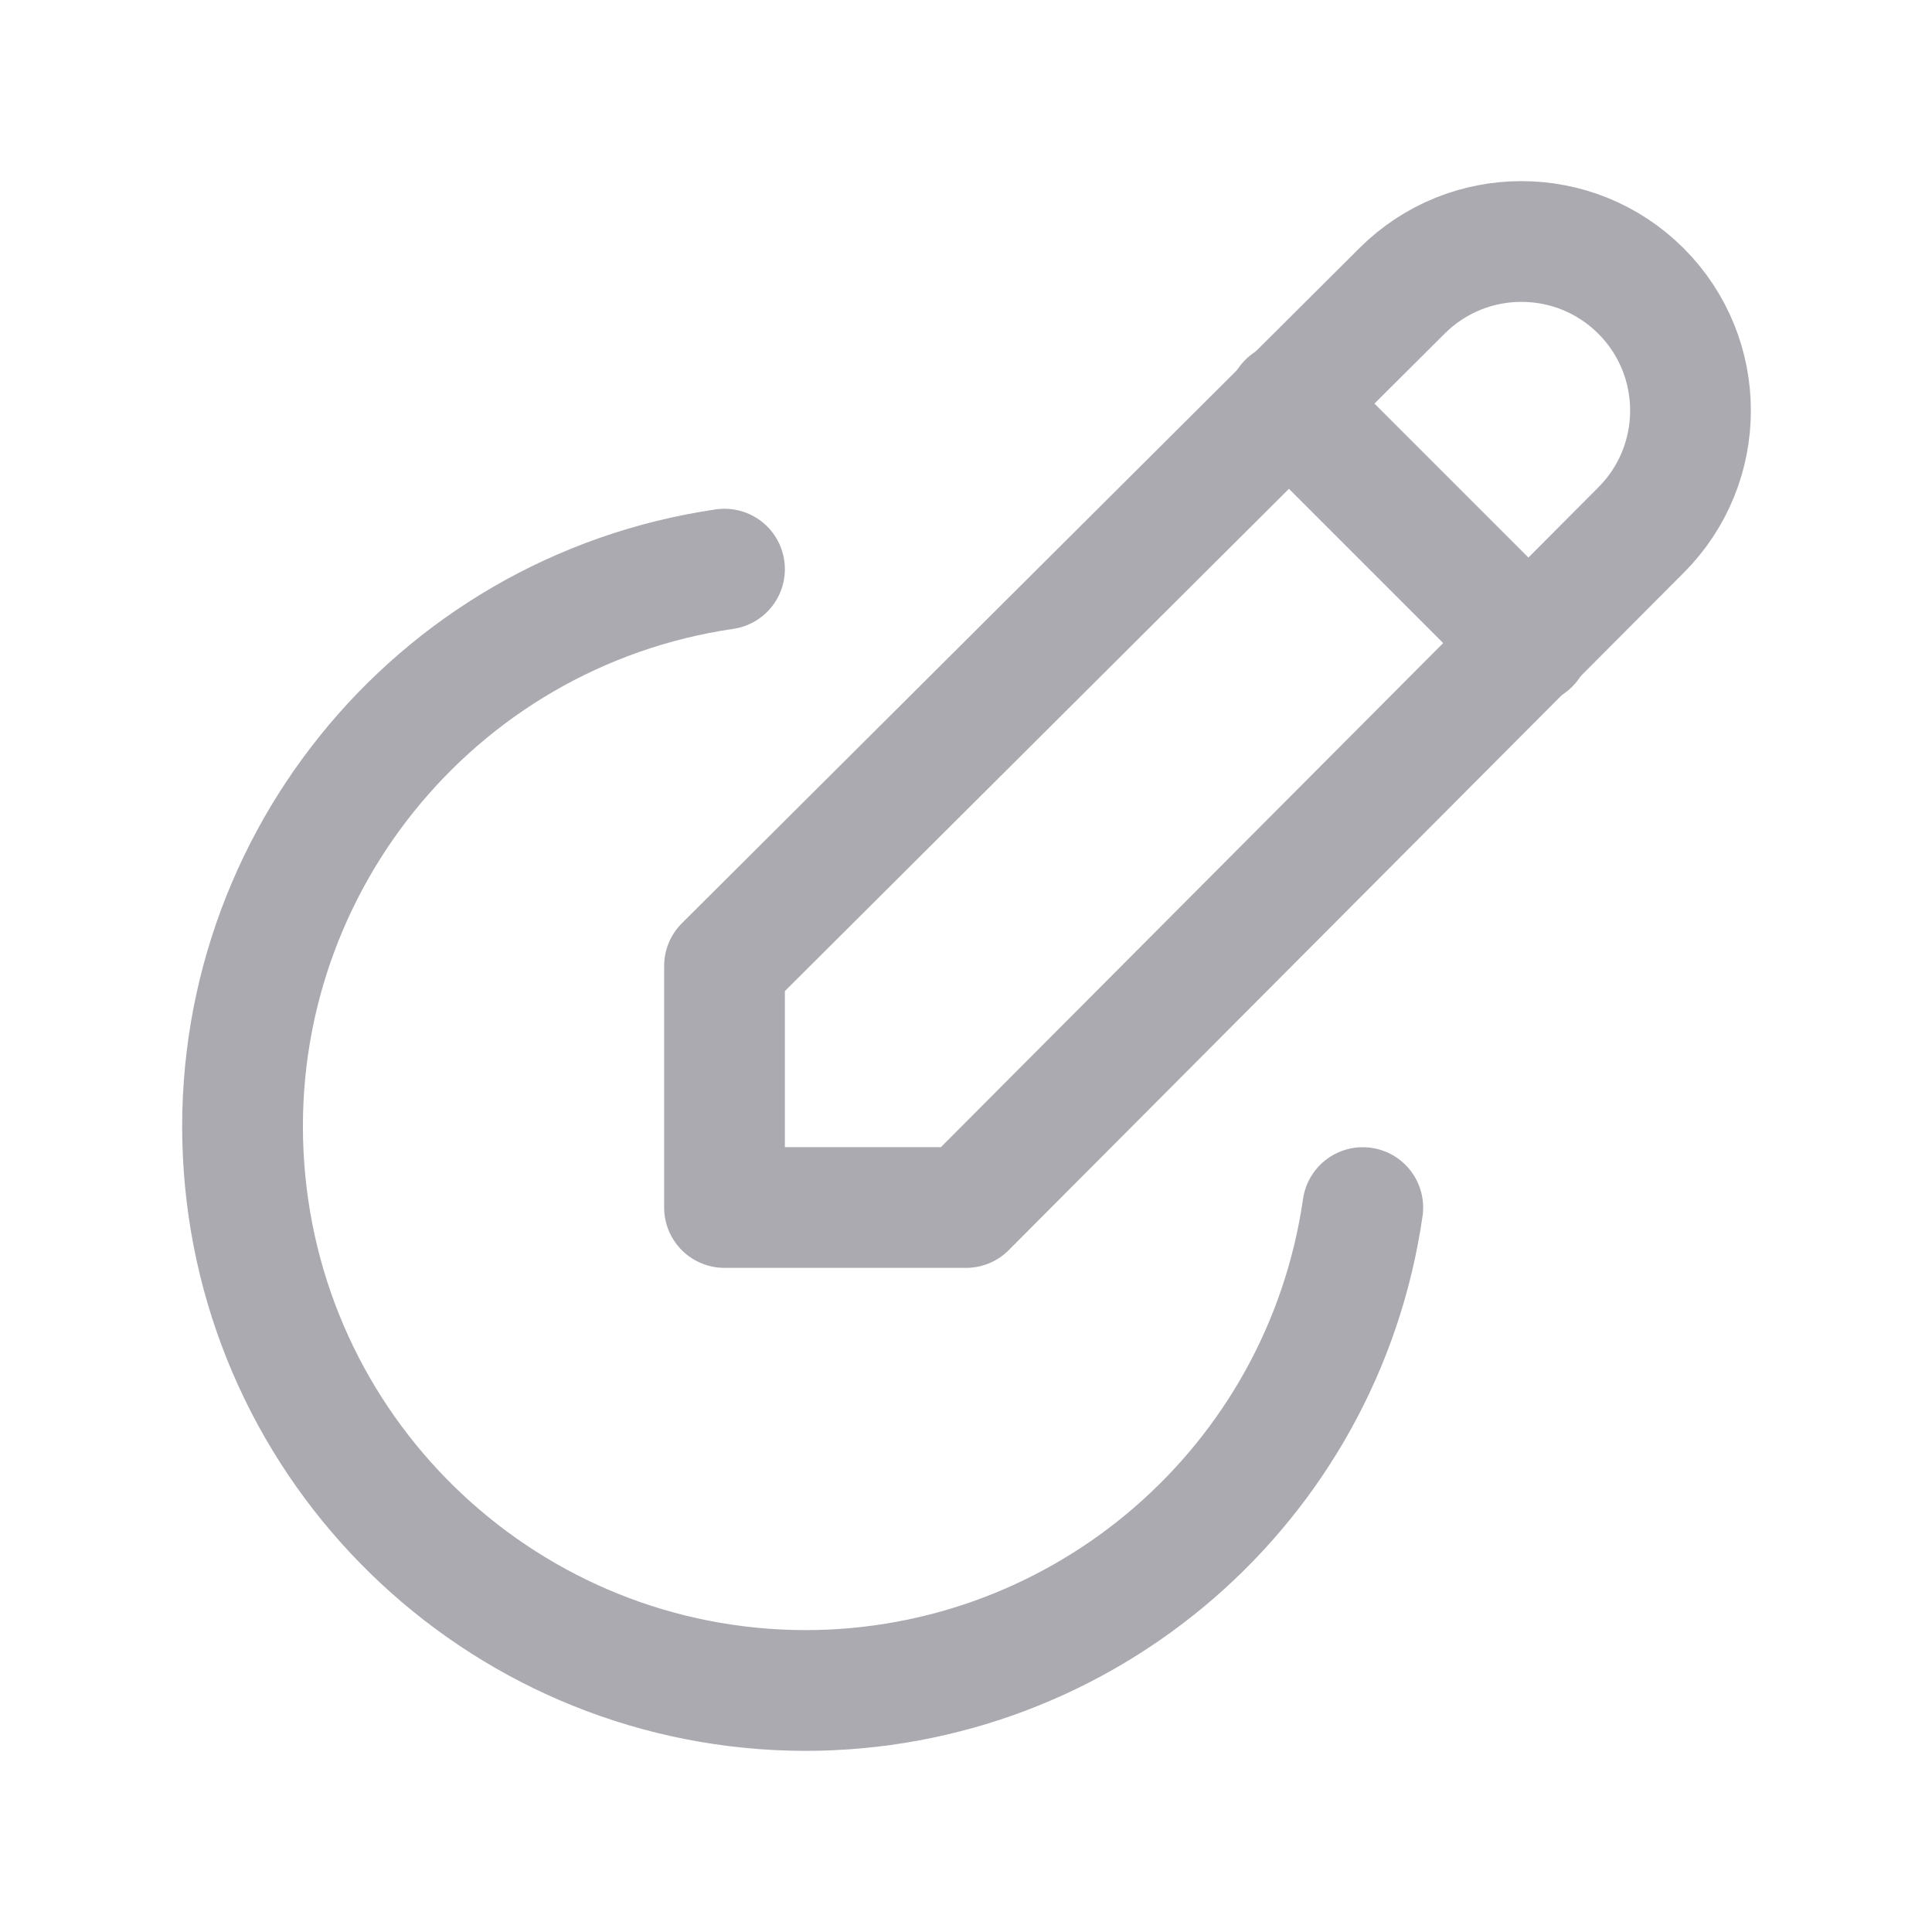 <svg width="24" height="24" viewBox="0 0 24 24" fill="none" xmlns="http://www.w3.org/2000/svg">
<path fill-rule="evenodd" clip-rule="evenodd" d="M12 15L20.385 6.585C21.205 5.765 21.205 4.435 20.385 3.615C19.565 2.795 18.235 2.795 17.415 3.615L9 12V15H12Z" stroke="#ACAAB1" stroke-width="1.5" stroke-linecap="round" stroke-linejoin="round"/>
<path d="M16 5L19 8" stroke="#ACAAB1" stroke-width="1.5" stroke-linecap="round" stroke-linejoin="round"/>
<path d="M9 7.07C5.372 7.602 2.769 10.842 3.031 14.499C3.294 18.157 6.333 20.992 10 21C13.479 21 16.431 18.445 16.929 15.001" stroke="#ACAAB1" stroke-width="1.5" stroke-linecap="round" stroke-linejoin="round"/>
</svg>
